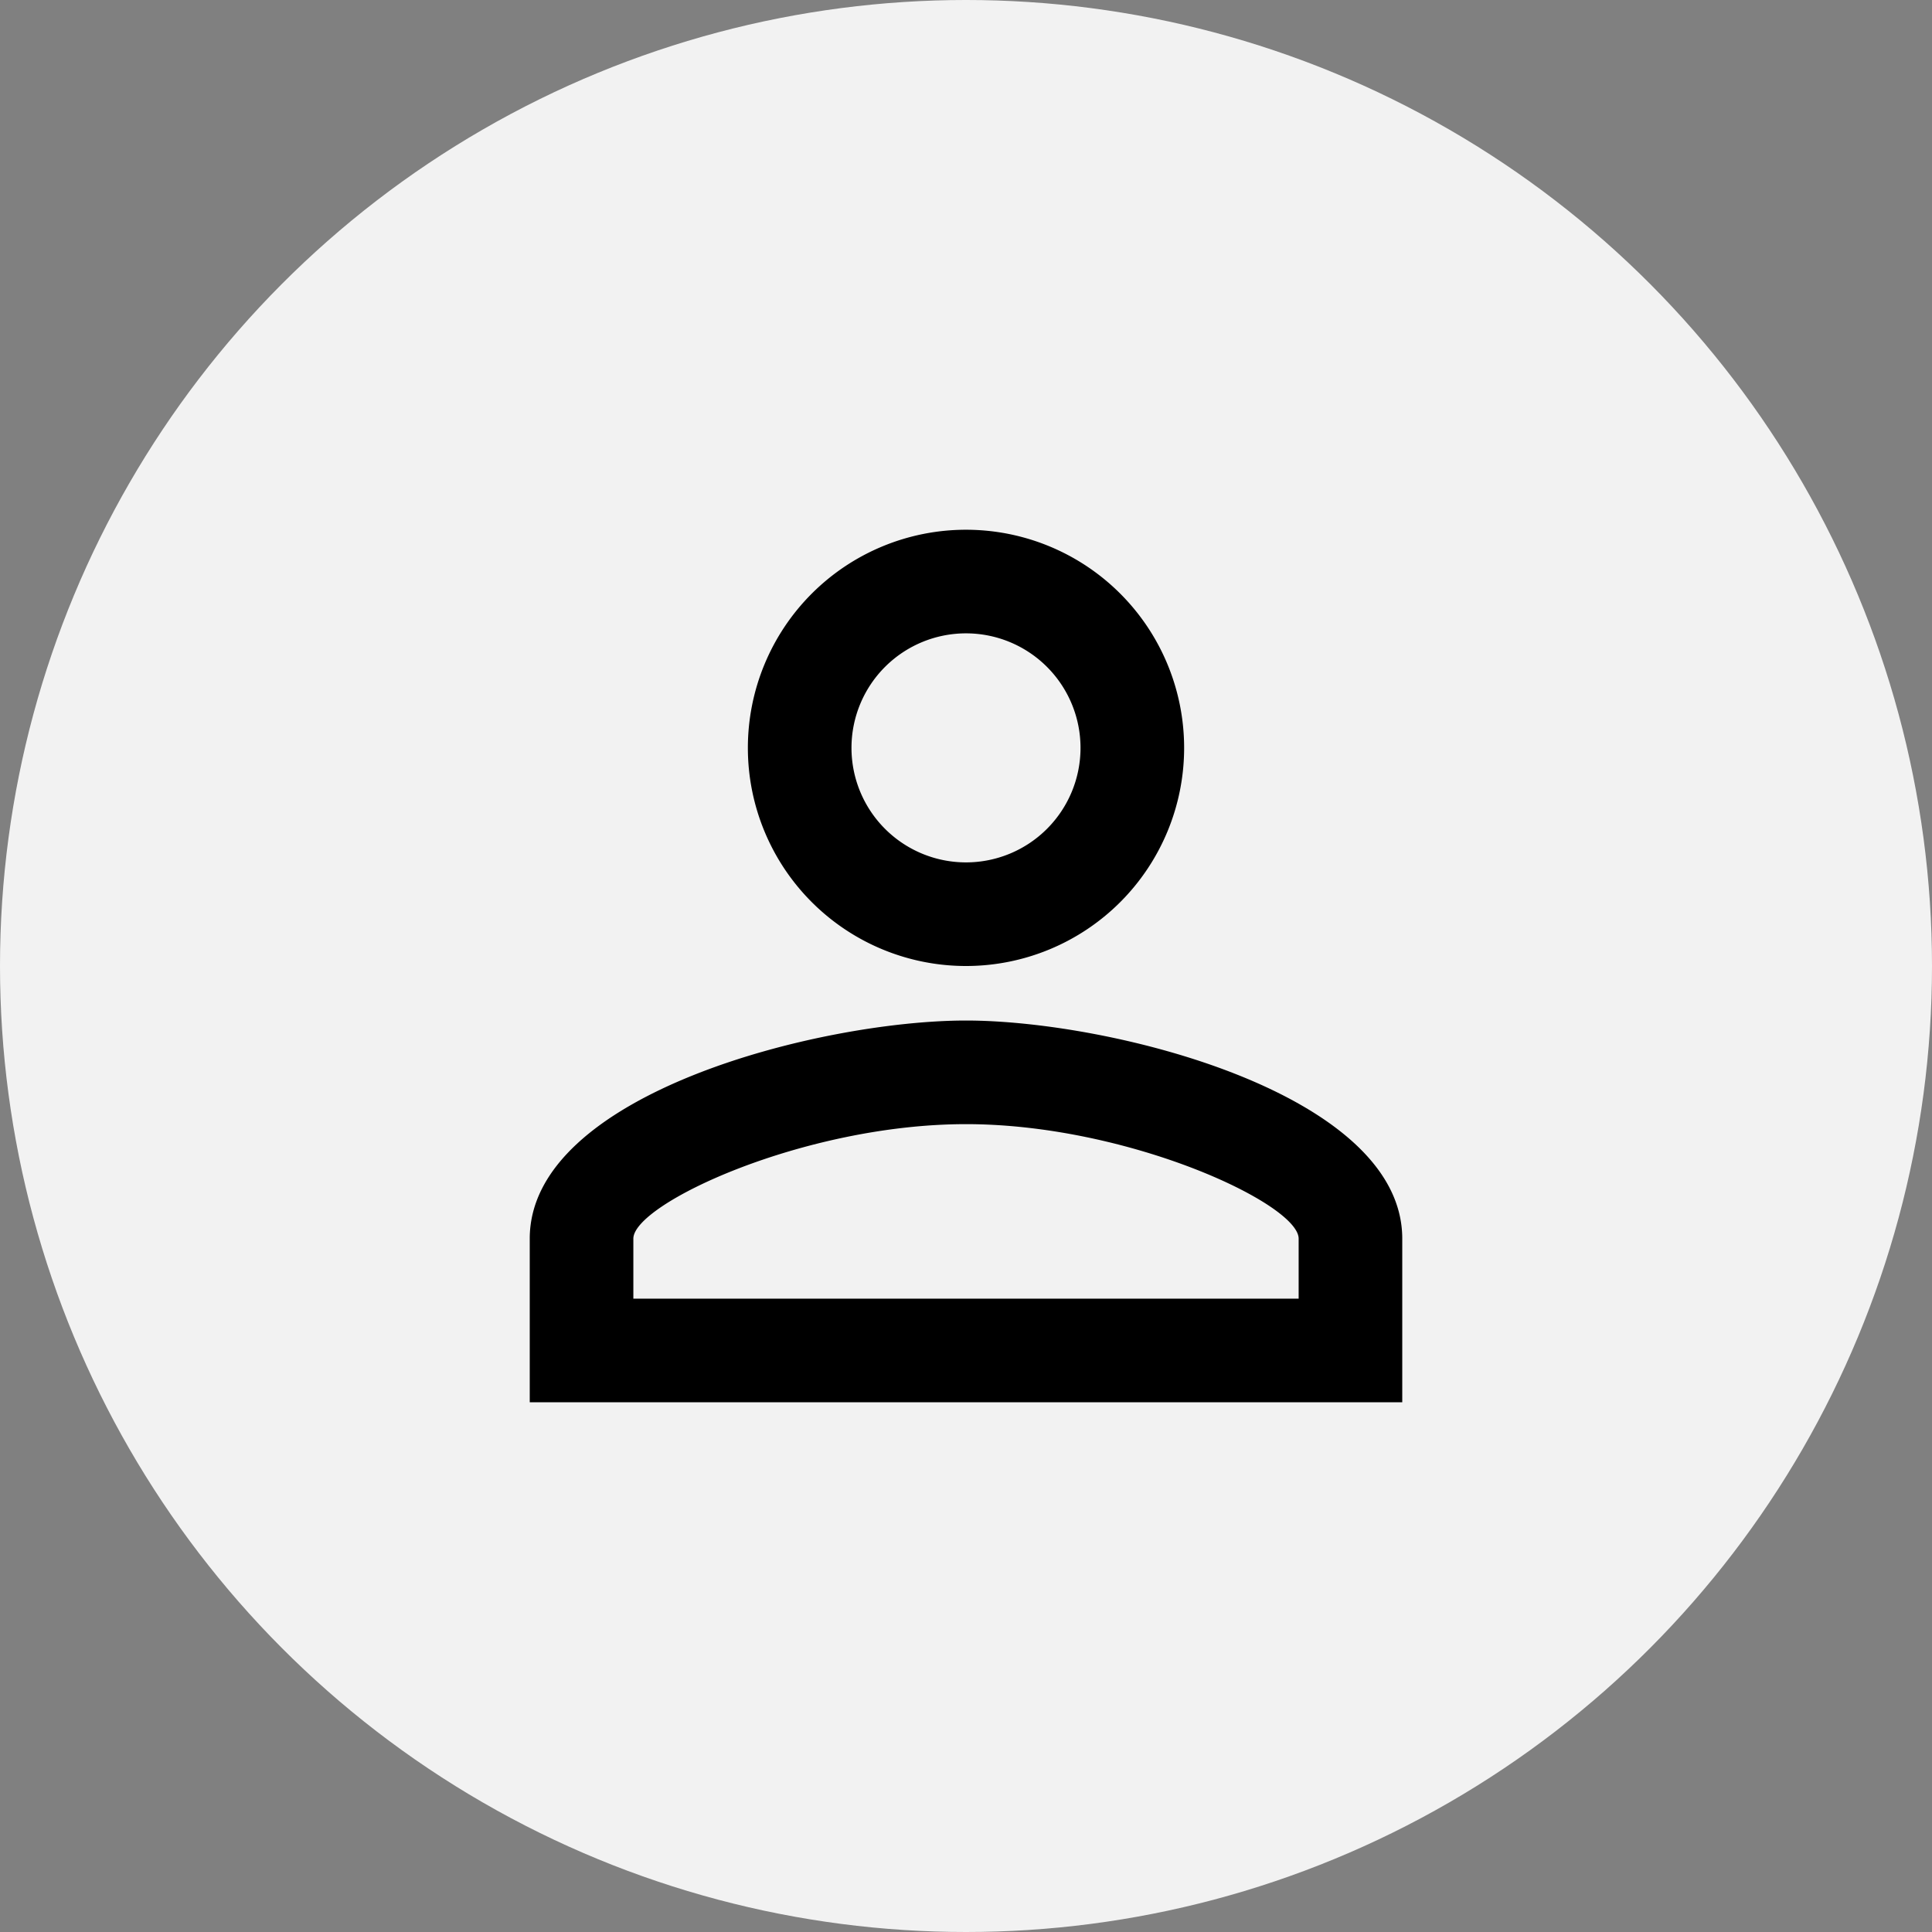 <svg id="Component_8_11" data-name="Component 8 – 11" xmlns="http://www.w3.org/2000/svg" width="62" height="62" viewBox="0 0 62 62">
  <rect x="0" y="0" width="62" height="62" fill="#808080" stroke="none"/>
  <circle id="Ellipse_1" data-name="Ellipse 1" cx="31" cy="31" r="31" fill="#f2f2f2"/>
  <g id="_24px-2" data-name="24px-2" transform="translate(13 13)">
    <path id="Path_35" data-name="Path 35" d="M0,0H36V36H0Z" fill="none"/>
    <path id="Path_36" data-name="Path 36" d="M18,7.325A3.675,3.675,0,1,1,14.325,11,3.675,3.675,0,0,1,18,7.325m0,15.75c5.2,0,10.675,2.555,10.675,3.675v1.925H7.325V26.75c0-1.12,5.478-3.675,10.675-3.675M18,4a7,7,0,1,0,7,7A7,7,0,0,0,18,4Zm0,15.75c-4.673,0-14,2.345-14,7V32H32V26.75C32,22.1,22.673,19.75,18,19.75Z" />
  </g>
</svg>
